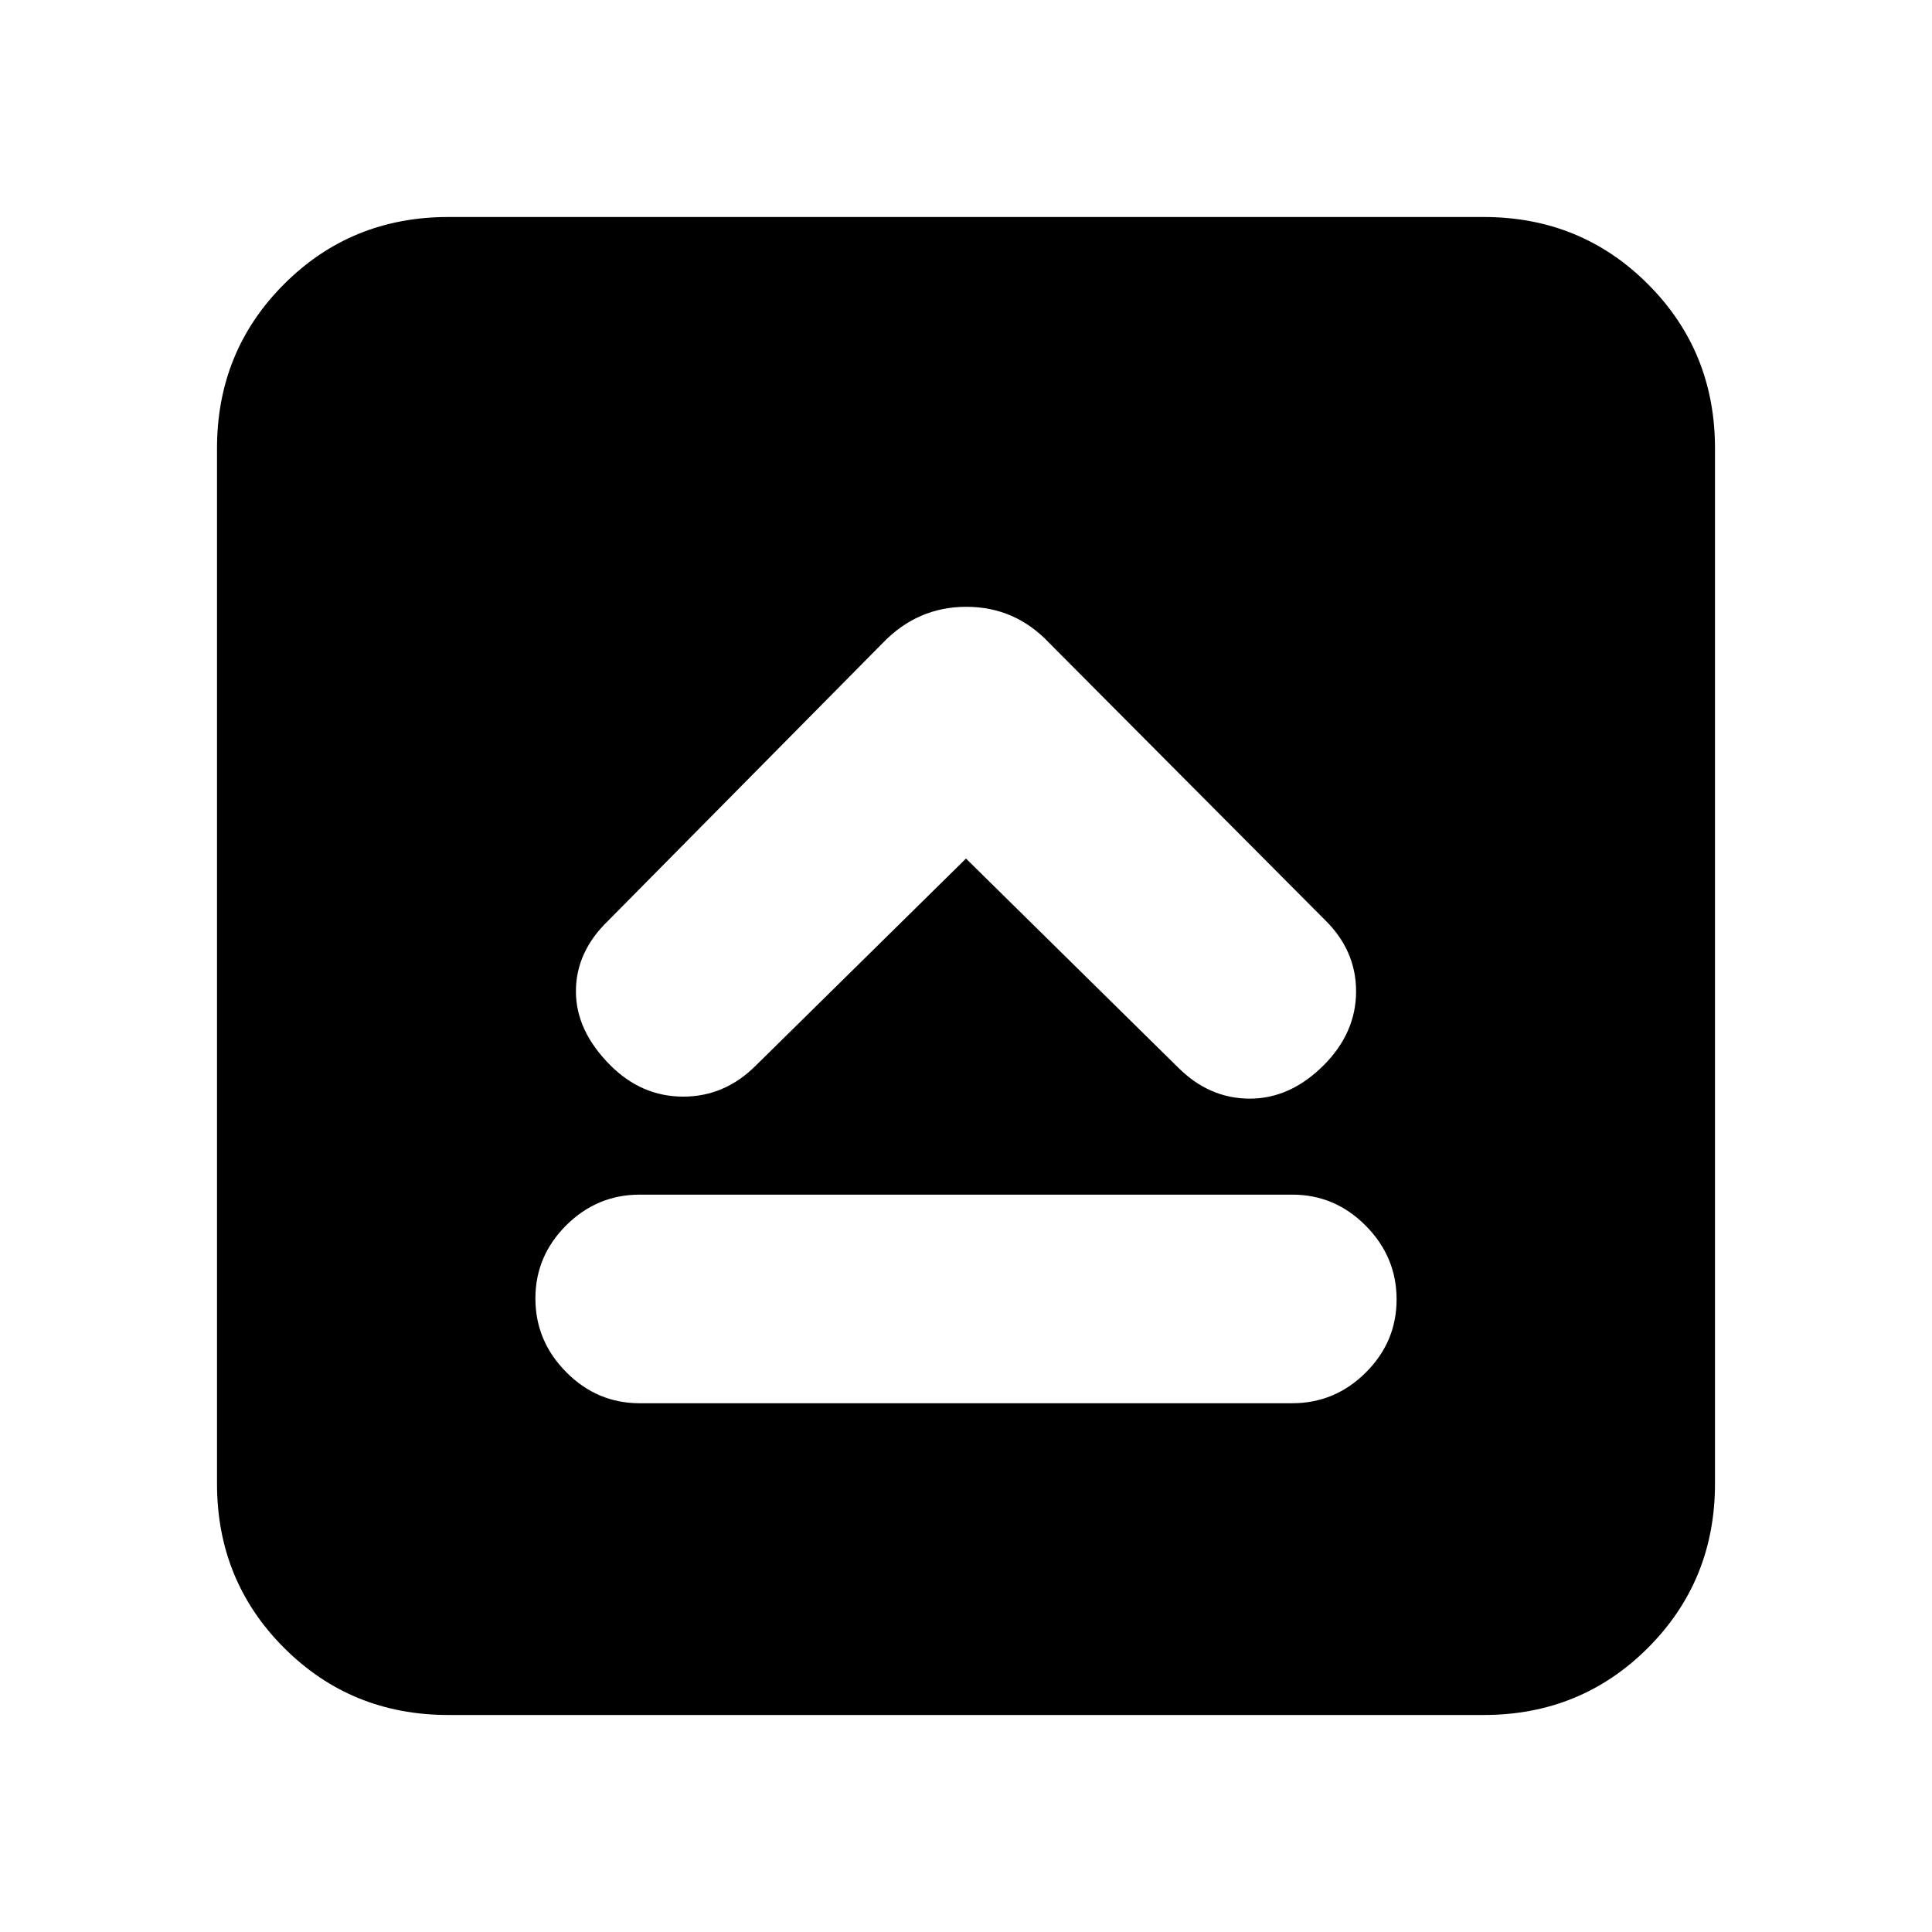 <svg xmlns="http://www.w3.org/2000/svg" height="20" viewBox="0 -960 960 960" width="20"><path d="M317.87-262.74h324.26q21.2 0 36.52-15.25 15.31-15.25 15.31-36.36 0-21.12-15.31-36.58-15.32-15.46-36.52-15.46H317.87q-21.2 0-36.52 15.25-15.31 15.25-15.31 36.36 0 21.12 15.31 36.58 15.32 15.46 36.52 15.46ZM480-533.39l105.3 103.74q15.57 15.56 35.7 15.56 20.13 0 36.7-16.56 16.13-16.16 16.13-36.78 0-20.61-15.99-35.97L521.22-640.65q-16.9-17.83-41.04-17.83t-41.4 17.83L302.16-502.47q-15.99 15.43-15.99 35.06 0 19.63 17.13 36.76 15.57 15.56 36.2 15.56 20.63 0 36.11-15.48L480-533.39ZM222.78-107.83q-48.27 0-81.61-33.34-33.34-33.34-33.34-81.61v-514.44q0-48.27 33.34-81.61 33.34-33.34 81.61-33.34h514.44q48.27 0 81.61 33.34 33.34 33.34 33.34 81.61v514.44q0 48.27-33.34 81.61-33.34 33.34-81.61 33.34H222.78Z"/></svg>